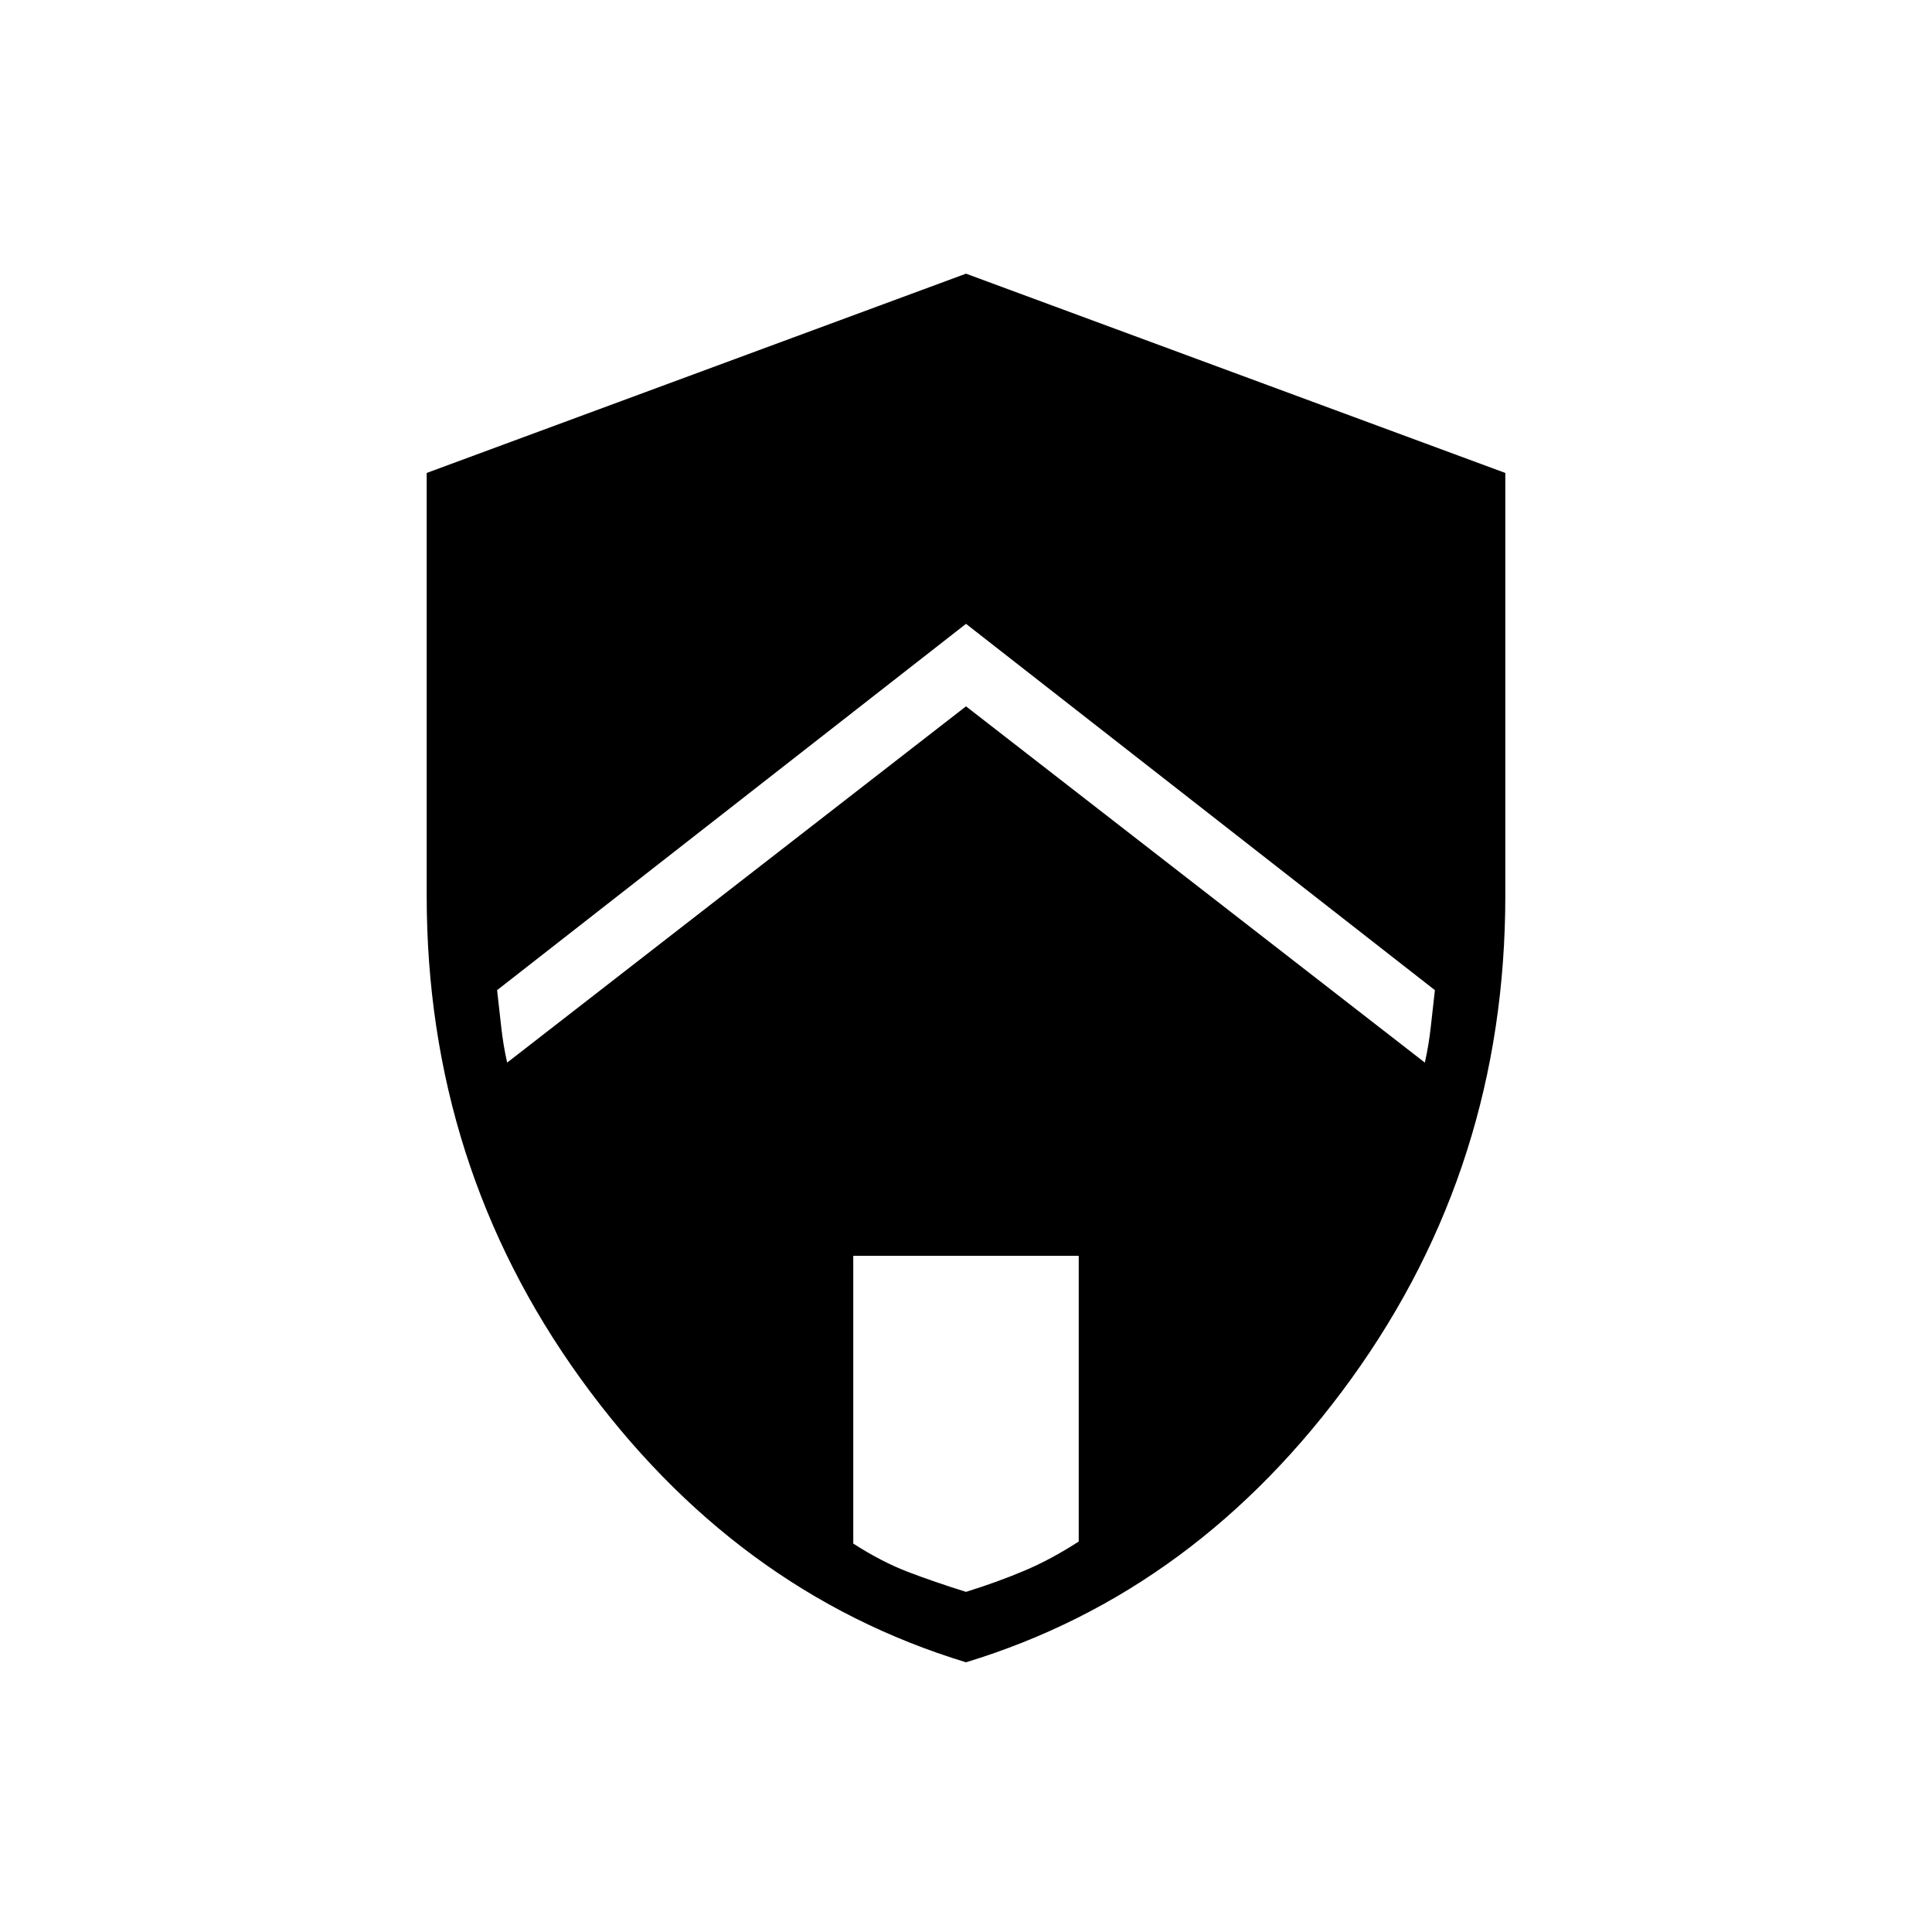 <svg xmlns="http://www.w3.org/2000/svg" height="20" width="20"><path d="M10 7.312 14.75 11q.042-.188.062-.375l.042-.375L10 6.458 5.146 10.25l.042.375q.02.187.062.375Zm0 9.167q.333-.104.604-.219.271-.114.563-.302V13H8.833v2.979q.292.188.563.292.271.104.604.208Zm0 .729q-2.396-.729-3.99-2.937-1.593-2.209-1.593-5V4.896L10 2.833l5.583 2.063v4.375q0 2.791-1.593 5-1.594 2.208-3.99 2.937Z"/></svg>